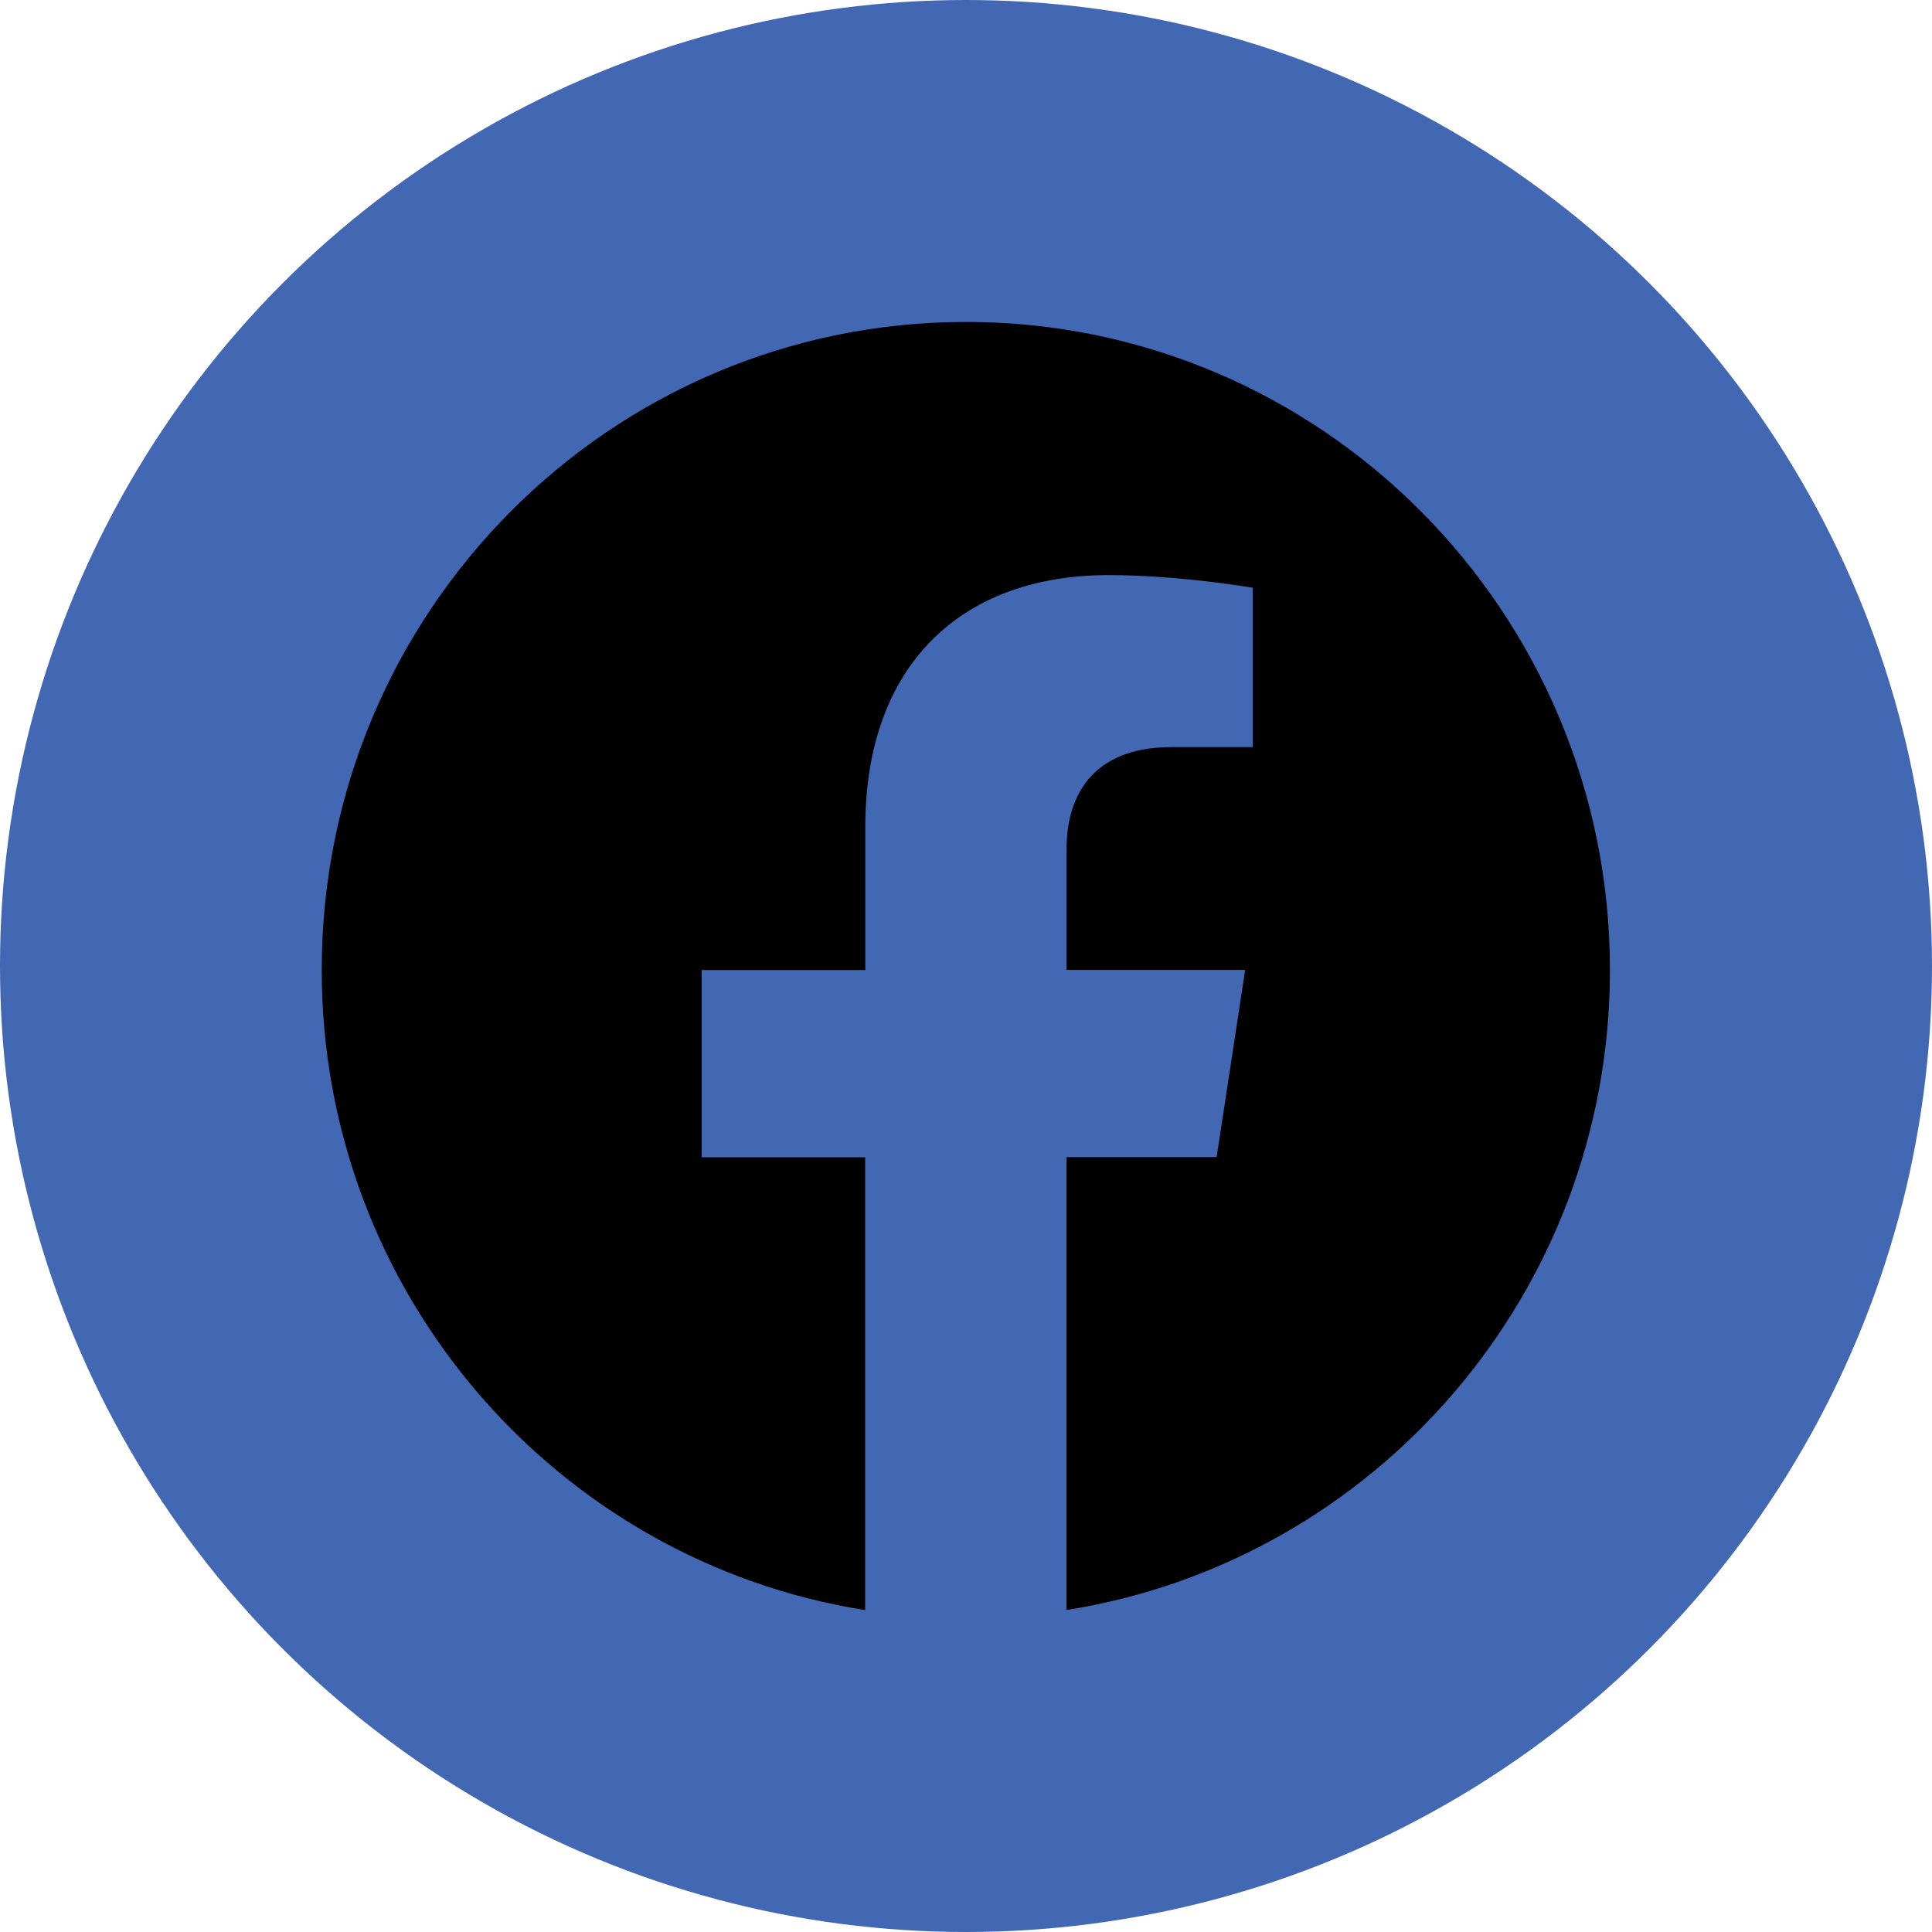 <svg width="30" height="30" viewBox="0 0 30 30" fill="none" xmlns="http://www.w3.org/2000/svg">
<circle cx="15" cy="15" r="15" fill="#4267B3"/>
<g clip-path="url(#clip0_2575_382)">
<path d="M24.999 15.061C24.999 9.504 20.521 4.999 14.999 4.999C9.474 5 4.996 9.504 4.996 15.062C4.996 20.084 8.654 24.246 13.434 25.001V17.97H10.896V15.062H13.436V12.844C13.436 10.322 14.93 8.93 17.214 8.93C18.309 8.93 19.452 9.126 19.452 9.126V11.601H18.191C16.95 11.601 16.562 12.377 16.562 13.174V15.061H19.335L18.892 17.968H16.561V25C21.341 24.245 24.999 20.082 24.999 15.061Z" fill="black"/>
</g>
<defs>
<clipPath id="clip0_2575_382">
<rect width="20" height="20" fill="white" transform="translate(5 5)"/>
</clipPath>
</defs>
</svg>
